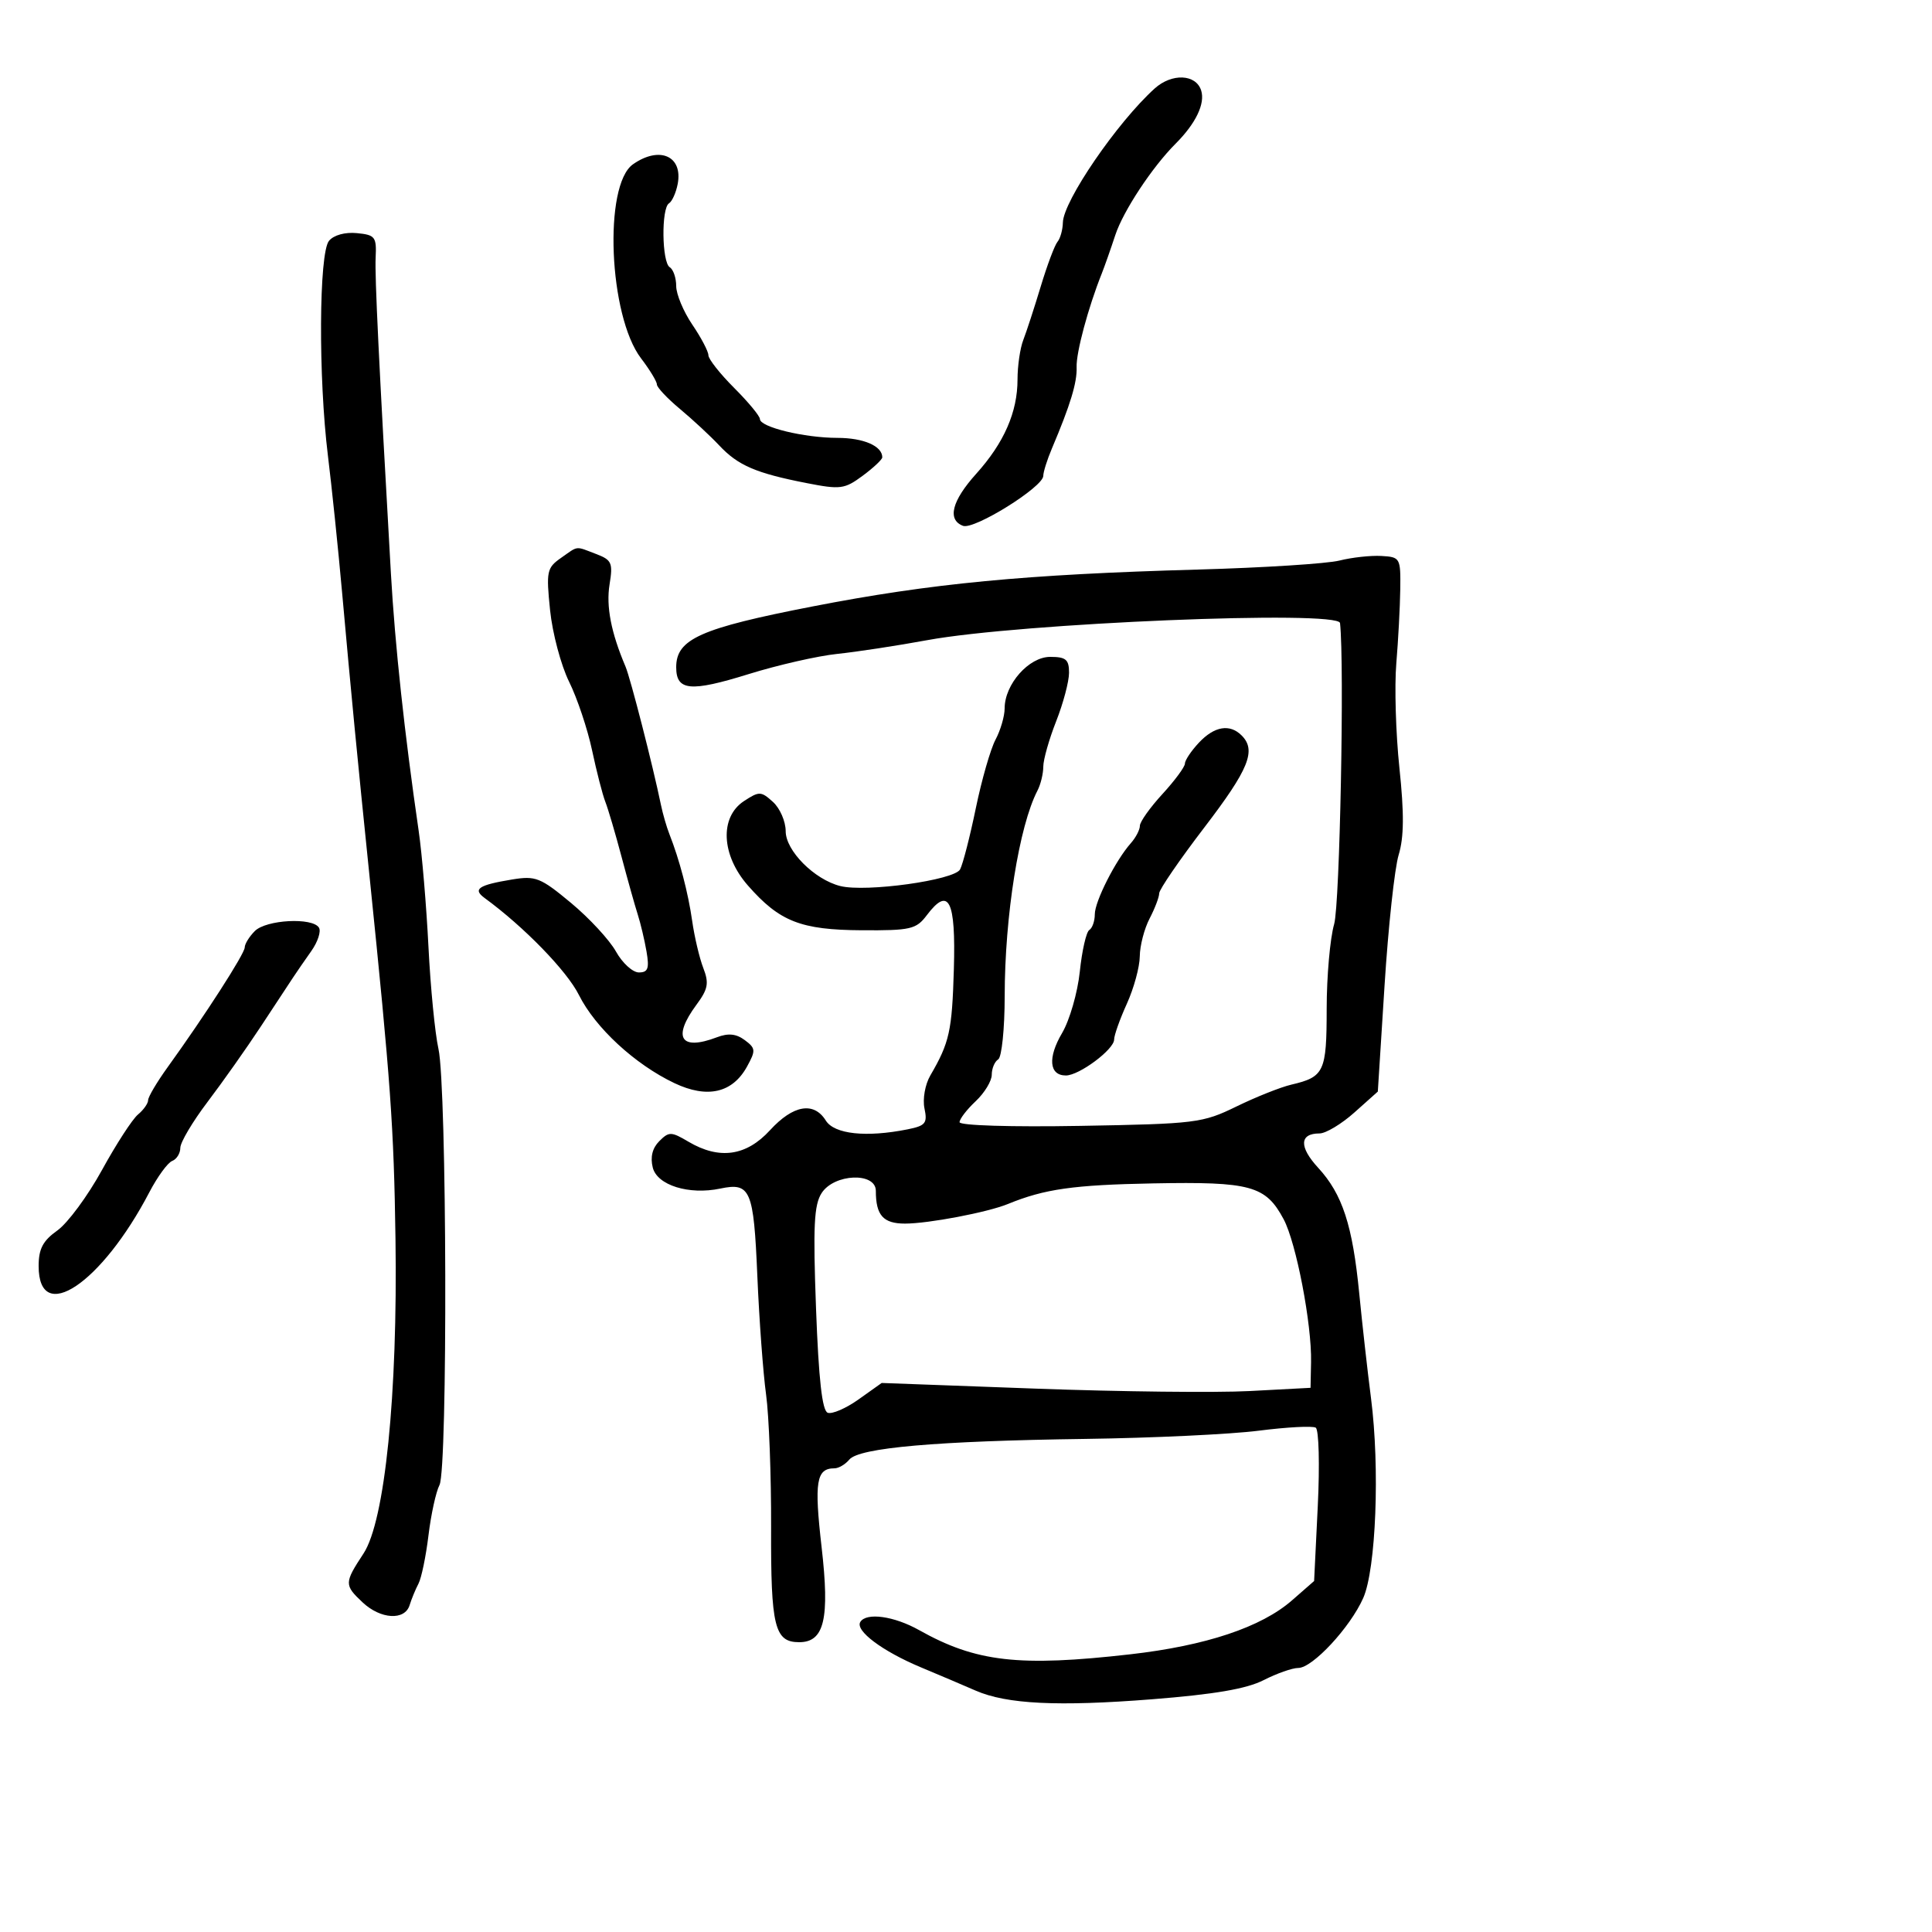 <svg xmlns="http://www.w3.org/2000/svg" width="300" height="300" viewBox="0 0 300 300" version="1.1">
	<path d="M 179.286 13.750 C 173.471 19.010, 165.114 31.213, 165.043 34.550 C 165.020 35.677, 164.642 37.027, 164.205 37.550 C 163.768 38.072, 162.596 41.200, 161.599 44.500 C 160.603 47.800, 159.385 51.534, 158.894 52.797 C 158.402 54.060, 158 56.818, 158 58.925 C 158 63.994, 155.909 68.768, 151.585 73.570 C 147.798 77.776, 147.055 80.700, 149.533 81.651 C 151.249 82.310, 162 75.618, 162 73.891 C 162 73.292, 162.601 71.384, 163.335 69.651 C 166.214 62.859, 167.265 59.398, 167.177 57 C 167.095 54.749, 168.966 47.779, 171.071 42.500 C 171.509 41.400, 172.460 38.700, 173.184 36.500 C 174.413 32.764, 178.916 25.941, 182.552 22.305 C 185.681 19.176, 187.163 16.089, 186.516 14.049 C 185.704 11.491, 181.956 11.336, 179.286 13.750 M 98.294 25.507 C 93.679 28.739, 94.521 49.061, 99.542 55.644 C 100.894 57.416, 102 59.238, 102 59.693 C 102 60.147, 103.615 61.865, 105.590 63.510 C 107.564 65.154, 110.305 67.700, 111.681 69.166 C 114.595 72.273, 117.361 73.468, 125.207 75.005 C 130.501 76.043, 131.133 75.961, 133.957 73.874 C 135.631 72.636, 137 71.349, 137 71.012 C 137 69.258, 134.100 67.999, 130.050 67.994 C 124.877 67.988, 118 66.319, 118 65.071 C 118 64.611, 116.200 62.435, 114 60.235 C 111.800 58.035, 110 55.752, 110 55.162 C 110 54.572, 108.875 52.431, 107.500 50.405 C 106.125 48.379, 105 45.685, 105 44.419 C 105 43.154, 104.550 41.840, 104 41.500 C 102.767 40.738, 102.666 32.324, 103.881 31.574 C 104.365 31.274, 104.973 29.921, 105.232 28.566 C 106.062 24.224, 102.419 22.618, 98.294 25.507 M 51.088 37.394 C 49.515 39.289, 49.420 58.632, 50.923 70.790 C 51.515 75.580, 52.504 85.125, 53.120 92 C 54.563 108.101, 55.419 116.953, 57.373 136 C 60.670 168.141, 61.159 174.967, 61.411 192.367 C 61.761 216.553, 59.768 236.167, 56.447 241.229 C 53.441 245.809, 53.436 246.121, 56.314 248.826 C 59.106 251.448, 62.856 251.667, 63.604 249.250 C 63.902 248.287, 64.522 246.785, 64.981 245.911 C 65.440 245.037, 66.139 241.662, 66.533 238.411 C 66.928 235.160, 67.697 231.643, 68.243 230.595 C 69.536 228.116, 69.394 168.721, 68.082 162.862 C 67.545 160.463, 66.846 153.325, 66.530 147 C 66.213 140.675, 65.529 132.575, 65.009 129 C 62.811 113.900, 61.336 100.217, 60.697 89 C 58.822 56.092, 58.187 42.946, 58.330 40 C 58.487 36.778, 58.255 36.476, 55.415 36.199 C 53.577 36.020, 51.827 36.503, 51.088 37.394 M 87.099 86.643 C 84.913 88.174, 84.798 88.727, 85.416 94.754 C 85.780 98.311, 87.109 103.309, 88.370 105.861 C 89.630 108.412, 91.234 113.200, 91.935 116.500 C 92.636 119.800, 93.563 123.400, 93.994 124.500 C 94.426 125.600, 95.554 129.425, 96.502 133 C 97.450 136.575, 98.587 140.625, 99.028 142 C 99.470 143.375, 100.083 145.963, 100.391 147.750 C 100.845 150.390, 100.622 151, 99.202 151 C 98.241 151, 96.640 149.537, 95.645 147.750 C 94.649 145.963, 91.509 142.567, 88.667 140.205 C 83.920 136.259, 83.175 135.964, 79.500 136.571 C 74.281 137.432, 73.357 138.057, 75.255 139.445 C 81.381 143.924, 88.022 150.754, 89.892 154.498 C 92.435 159.590, 98.593 165.275, 104.717 168.185 C 109.833 170.616, 113.737 169.726, 116 165.613 C 117.374 163.116, 117.344 162.771, 115.647 161.508 C 114.321 160.521, 113.091 160.395, 111.331 161.064 C 105.676 163.214, 104.363 161.134, 108.145 156.017 C 109.950 153.577, 110.118 152.670, 109.206 150.308 C 108.610 148.764, 107.833 145.475, 107.481 143 C 106.855 138.610, 105.522 133.534, 103.937 129.500 C 103.504 128.400, 102.919 126.375, 102.635 125 C 101.366 118.847, 97.900 105.315, 97.128 103.500 C 94.892 98.244, 94.099 94.166, 94.650 90.767 C 95.197 87.401, 94.998 86.950, 92.562 86.024 C 89.259 84.768, 89.876 84.698, 87.099 86.643 M 208 87.041 C 206.075 87.526, 196.175 88.156, 186 88.441 C 159.135 89.193, 144.589 90.586, 126.163 94.170 C 108.750 97.558, 105 99.230, 105 103.604 C 105 107.281, 107.189 107.488, 116.266 104.668 C 120.795 103.262, 126.975 101.853, 130 101.538 C 133.025 101.223, 139.325 100.261, 144 99.401 C 158.422 96.746, 207.861 94.701, 208.080 96.750 C 208.777 103.262, 208.050 140.438, 207.166 143.500 C 206.531 145.700, 206.009 151.607, 206.006 156.628 C 206 166.448, 205.638 167.223, 200.500 168.427 C 198.850 168.814, 195.025 170.337, 192 171.813 C 186.728 174.385, 185.723 174.510, 167.750 174.826 C 157.007 175.015, 149 174.770, 149 174.252 C 149 173.755, 150.125 172.292, 151.500 171 C 152.875 169.708, 154 167.856, 154 166.885 C 154 165.913, 154.450 164.840, 155 164.500 C 155.550 164.160, 156.003 159.746, 156.008 154.691 C 156.018 142.226, 158.246 128.250, 161.097 122.764 C 161.594 121.809, 162 120.138, 162 119.051 C 162 117.963, 162.900 114.791, 164 112 C 165.100 109.209, 166 105.818, 166 104.463 C 166 102.406, 165.517 102, 163.068 102 C 159.759 102, 156 106.255, 156 110 C 156 111.205, 155.364 113.386, 154.587 114.846 C 153.810 116.306, 152.432 121.100, 151.524 125.500 C 150.617 129.900, 149.518 134.175, 149.083 135 C 148.198 136.675, 134.459 138.583, 130.479 137.584 C 126.454 136.574, 122 132.099, 122 129.066 C 122 127.550, 121.112 125.506, 120.026 124.523 C 118.177 122.850, 117.891 122.842, 115.526 124.391 C 111.714 126.889, 111.994 132.785, 116.148 137.516 C 121.051 143.100, 124.349 144.395, 133.806 144.451 C 141.416 144.496, 142.263 144.300, 143.910 142.118 C 147.336 137.579, 148.427 139.748, 148.115 150.478 C 147.835 160.096, 147.440 161.878, 144.459 167 C 143.647 168.394, 143.246 170.657, 143.552 172.115 C 144.034 174.417, 143.720 174.806, 140.925 175.365 C 134.500 176.650, 129.555 176.118, 128.232 174 C 126.369 171.017, 123.162 171.572, 119.564 175.500 C 115.876 179.526, 111.697 180.115, 106.905 177.285 C 104.221 175.699, 103.878 175.693, 102.371 177.200 C 101.299 178.272, 100.953 179.678, 101.361 181.302 C 102.050 184.046, 106.979 185.581, 111.834 184.563 C 116.537 183.576, 117.030 184.734, 117.597 198.081 C 117.886 204.911, 118.498 213.214, 118.955 216.531 C 119.413 219.848, 119.764 229.167, 119.736 237.239 C 119.683 252.585, 120.276 255, 124.099 255 C 128.002 255, 128.857 251.376, 127.579 240.249 C 126.411 230.075, 126.749 228, 129.578 228 C 130.225 228, 131.262 227.389, 131.882 226.643 C 133.407 224.805, 145.432 223.751, 168.500 223.434 C 178.950 223.291, 191.082 222.716, 195.460 222.157 C 199.838 221.599, 203.819 221.388, 204.306 221.689 C 204.794 221.991, 204.937 227.471, 204.624 233.868 L 204.055 245.500 200.624 248.500 C 195.851 252.674, 187.249 255.544, 175.500 256.881 C 158.220 258.848, 151.550 258.083, 142.719 253.123 C 138.834 250.941, 134.524 250.342, 133.590 251.855 C 132.754 253.208, 137.015 256.400, 143 258.904 C 146.025 260.170, 149.850 261.797, 151.500 262.518 C 156.304 264.620, 164.287 265.012, 178.873 263.863 C 188.584 263.098, 193.558 262.246, 196.206 260.895 C 198.249 259.853, 200.673 259, 201.592 259 C 203.810 259, 209.650 252.716, 211.678 248.148 C 213.668 243.666, 214.283 227.911, 212.890 217.113 C 212.350 212.926, 211.529 205.622, 211.066 200.882 C 210.029 190.256, 208.453 185.430, 204.687 181.336 C 201.692 178.082, 201.772 176, 204.892 176 C 205.868 176, 208.305 174.538, 210.307 172.750 L 213.947 169.500 214.994 153 C 215.569 143.925, 216.554 134.809, 217.183 132.741 C 218.015 130.006, 218.047 126.330, 217.300 119.241 C 216.736 113.884, 216.519 106.575, 216.819 103 C 217.118 99.425, 217.394 94.250, 217.432 91.500 C 217.498 86.632, 217.421 86.495, 214.500 86.330 C 212.850 86.236, 209.925 86.556, 208 87.041 M 186.174 115.314 C 184.978 116.587, 183.998 118.050, 183.995 118.564 C 183.993 119.079, 182.418 121.213, 180.495 123.306 C 178.573 125.399, 177 127.613, 177 128.227 C 177 128.840, 176.371 130.053, 175.601 130.921 C 173.222 133.607, 170 139.964, 170 141.971 C 170 143.022, 169.616 144.120, 169.146 144.410 C 168.676 144.700, 168.012 147.606, 167.672 150.868 C 167.331 154.129, 166.093 158.422, 164.922 160.407 C 162.663 164.236, 162.910 167, 165.509 167 C 167.574 167, 173 162.959, 173 161.421 C 173 160.760, 173.890 158.257, 174.978 155.859 C 176.066 153.462, 176.969 150.150, 176.984 148.500 C 177 146.850, 177.685 144.211, 178.506 142.636 C 179.328 141.060, 180 139.294, 180 138.711 C 180 138.128, 183.150 133.533, 187 128.500 C 193.937 119.431, 195.118 116.518, 192.800 114.200 C 190.961 112.361, 188.572 112.763, 186.174 115.314 M 39.571 144.571 C 38.707 145.436, 38 146.581, 38 147.116 C 38 148.085, 31.806 157.710, 26.036 165.708 C 24.366 168.022, 23 170.330, 23 170.836 C 23 171.341, 22.291 172.344, 21.424 173.063 C 20.557 173.782, 18.043 177.660, 15.837 181.679 C 13.631 185.699, 10.515 189.921, 8.913 191.062 C 6.656 192.669, 6 193.916, 6 196.599 C 6 205.876, 15.755 199.367, 23.193 185.127 C 24.449 182.722, 26.045 180.536, 26.739 180.270 C 27.432 180.004, 28 179.088, 28 178.234 C 28 177.380, 29.908 174.166, 32.239 171.091 C 34.571 168.016, 38.284 162.758, 40.489 159.407 C 42.695 156.057, 44.950 152.632, 45.500 151.798 C 46.050 150.963, 47.326 149.112, 48.336 147.684 C 49.346 146.256, 49.882 144.618, 49.527 144.044 C 48.525 142.423, 41.339 142.803, 39.571 144.571 M 127.588 185.250 C 126.399 187.084, 126.237 190.405, 126.713 203.200 C 127.123 214.208, 127.664 219.041, 128.523 219.370 C 129.197 219.629, 131.359 218.694, 133.328 217.293 L 136.908 214.746 160.760 215.623 C 173.879 216.105, 188.863 216.275, 194.056 216 L 203.500 215.500 203.581 211.500 C 203.701 205.605, 201.273 192.972, 199.319 189.316 C 196.533 184.106, 194.218 183.470, 179.069 183.756 C 166.681 183.989, 162.189 184.627, 156.500 186.959 C 153.344 188.253, 144.170 190, 140.531 190 C 137.144 190, 136 188.717, 136 184.918 C 136 181.981, 129.542 182.235, 127.588 185.250" stroke="none" fill="black" fill-rule="evenodd"/>
</svg>